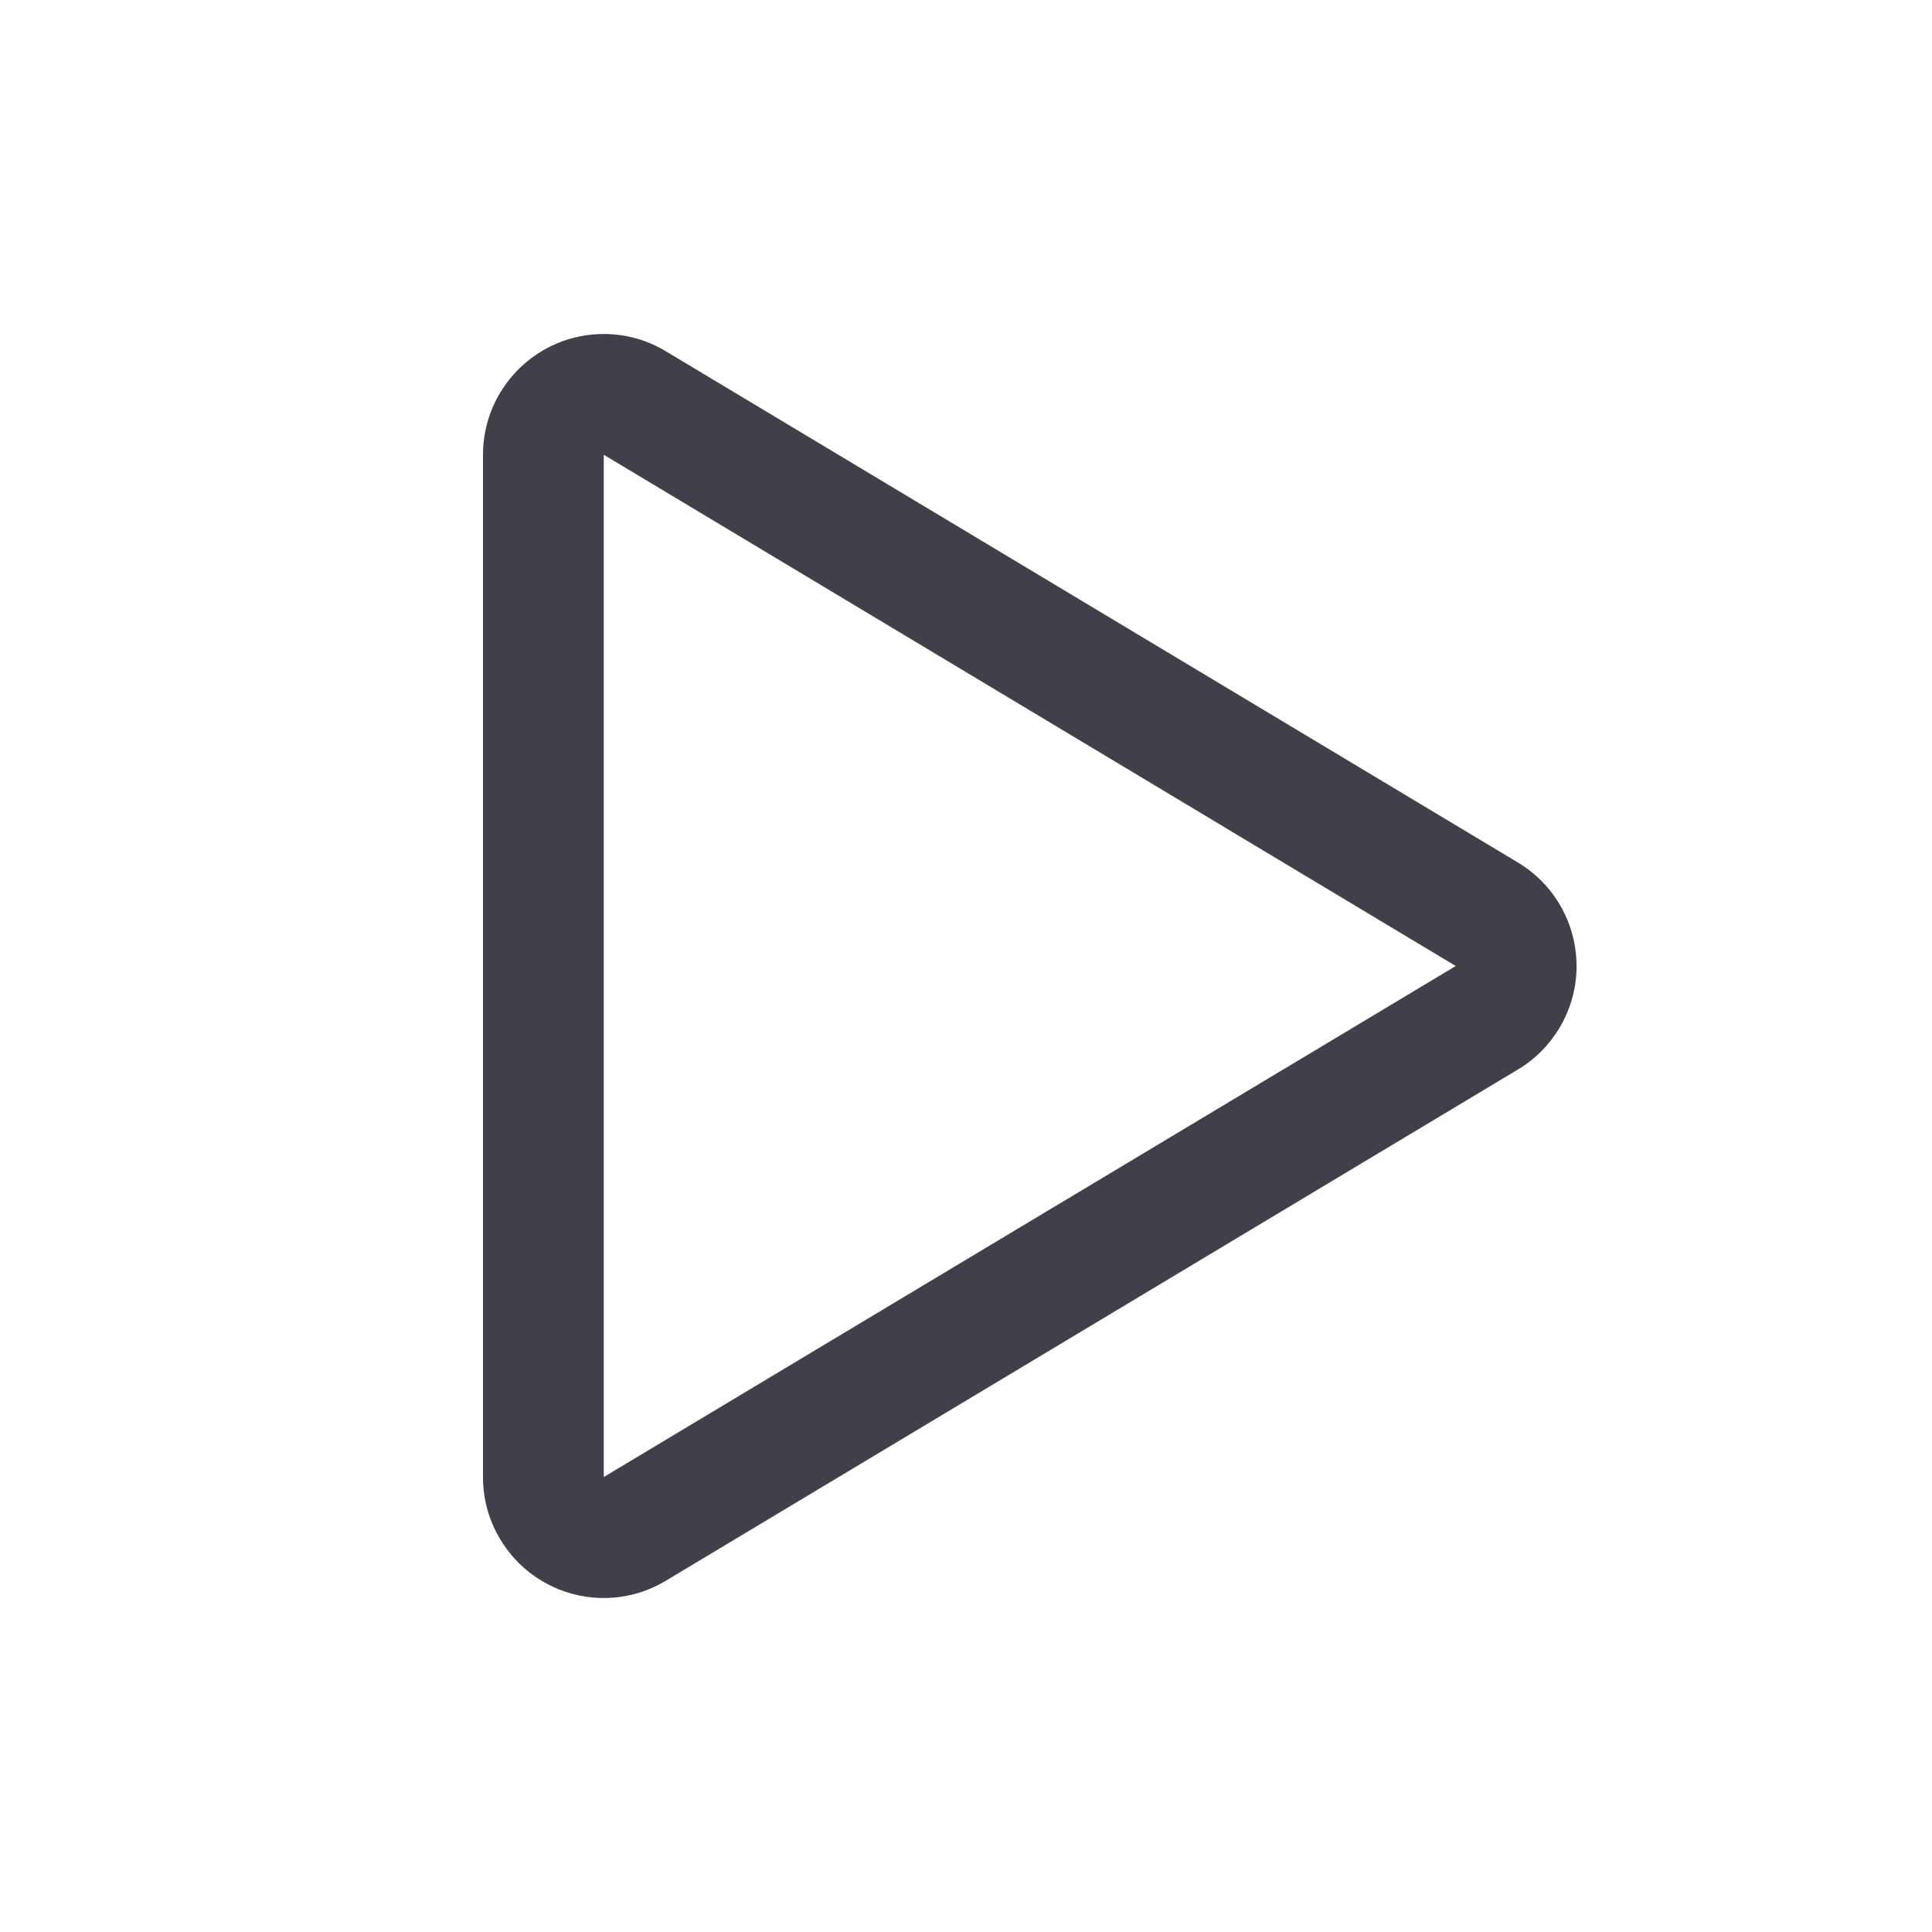 <svg width="16" height="16" viewBox="0 0 16 16" fill="none" xmlns="http://www.w3.org/2000/svg">
<path fill-rule="evenodd" clip-rule="evenodd" d="M5.514 2.909C5.359 2.815 5.181 2.766 5 2.766C4.448 2.766 4 3.214 4 3.766V12.234C4 12.415 4.049 12.593 4.143 12.748C4.427 13.222 5.041 13.376 5.514 13.091L12.571 8.857C12.712 8.773 12.829 8.655 12.914 8.514C13.198 8.041 13.044 7.427 12.571 7.143L5.514 2.909ZM5 12.232V3.766L12.056 8L5 12.232Z" fill="#40404B"/>
</svg>
